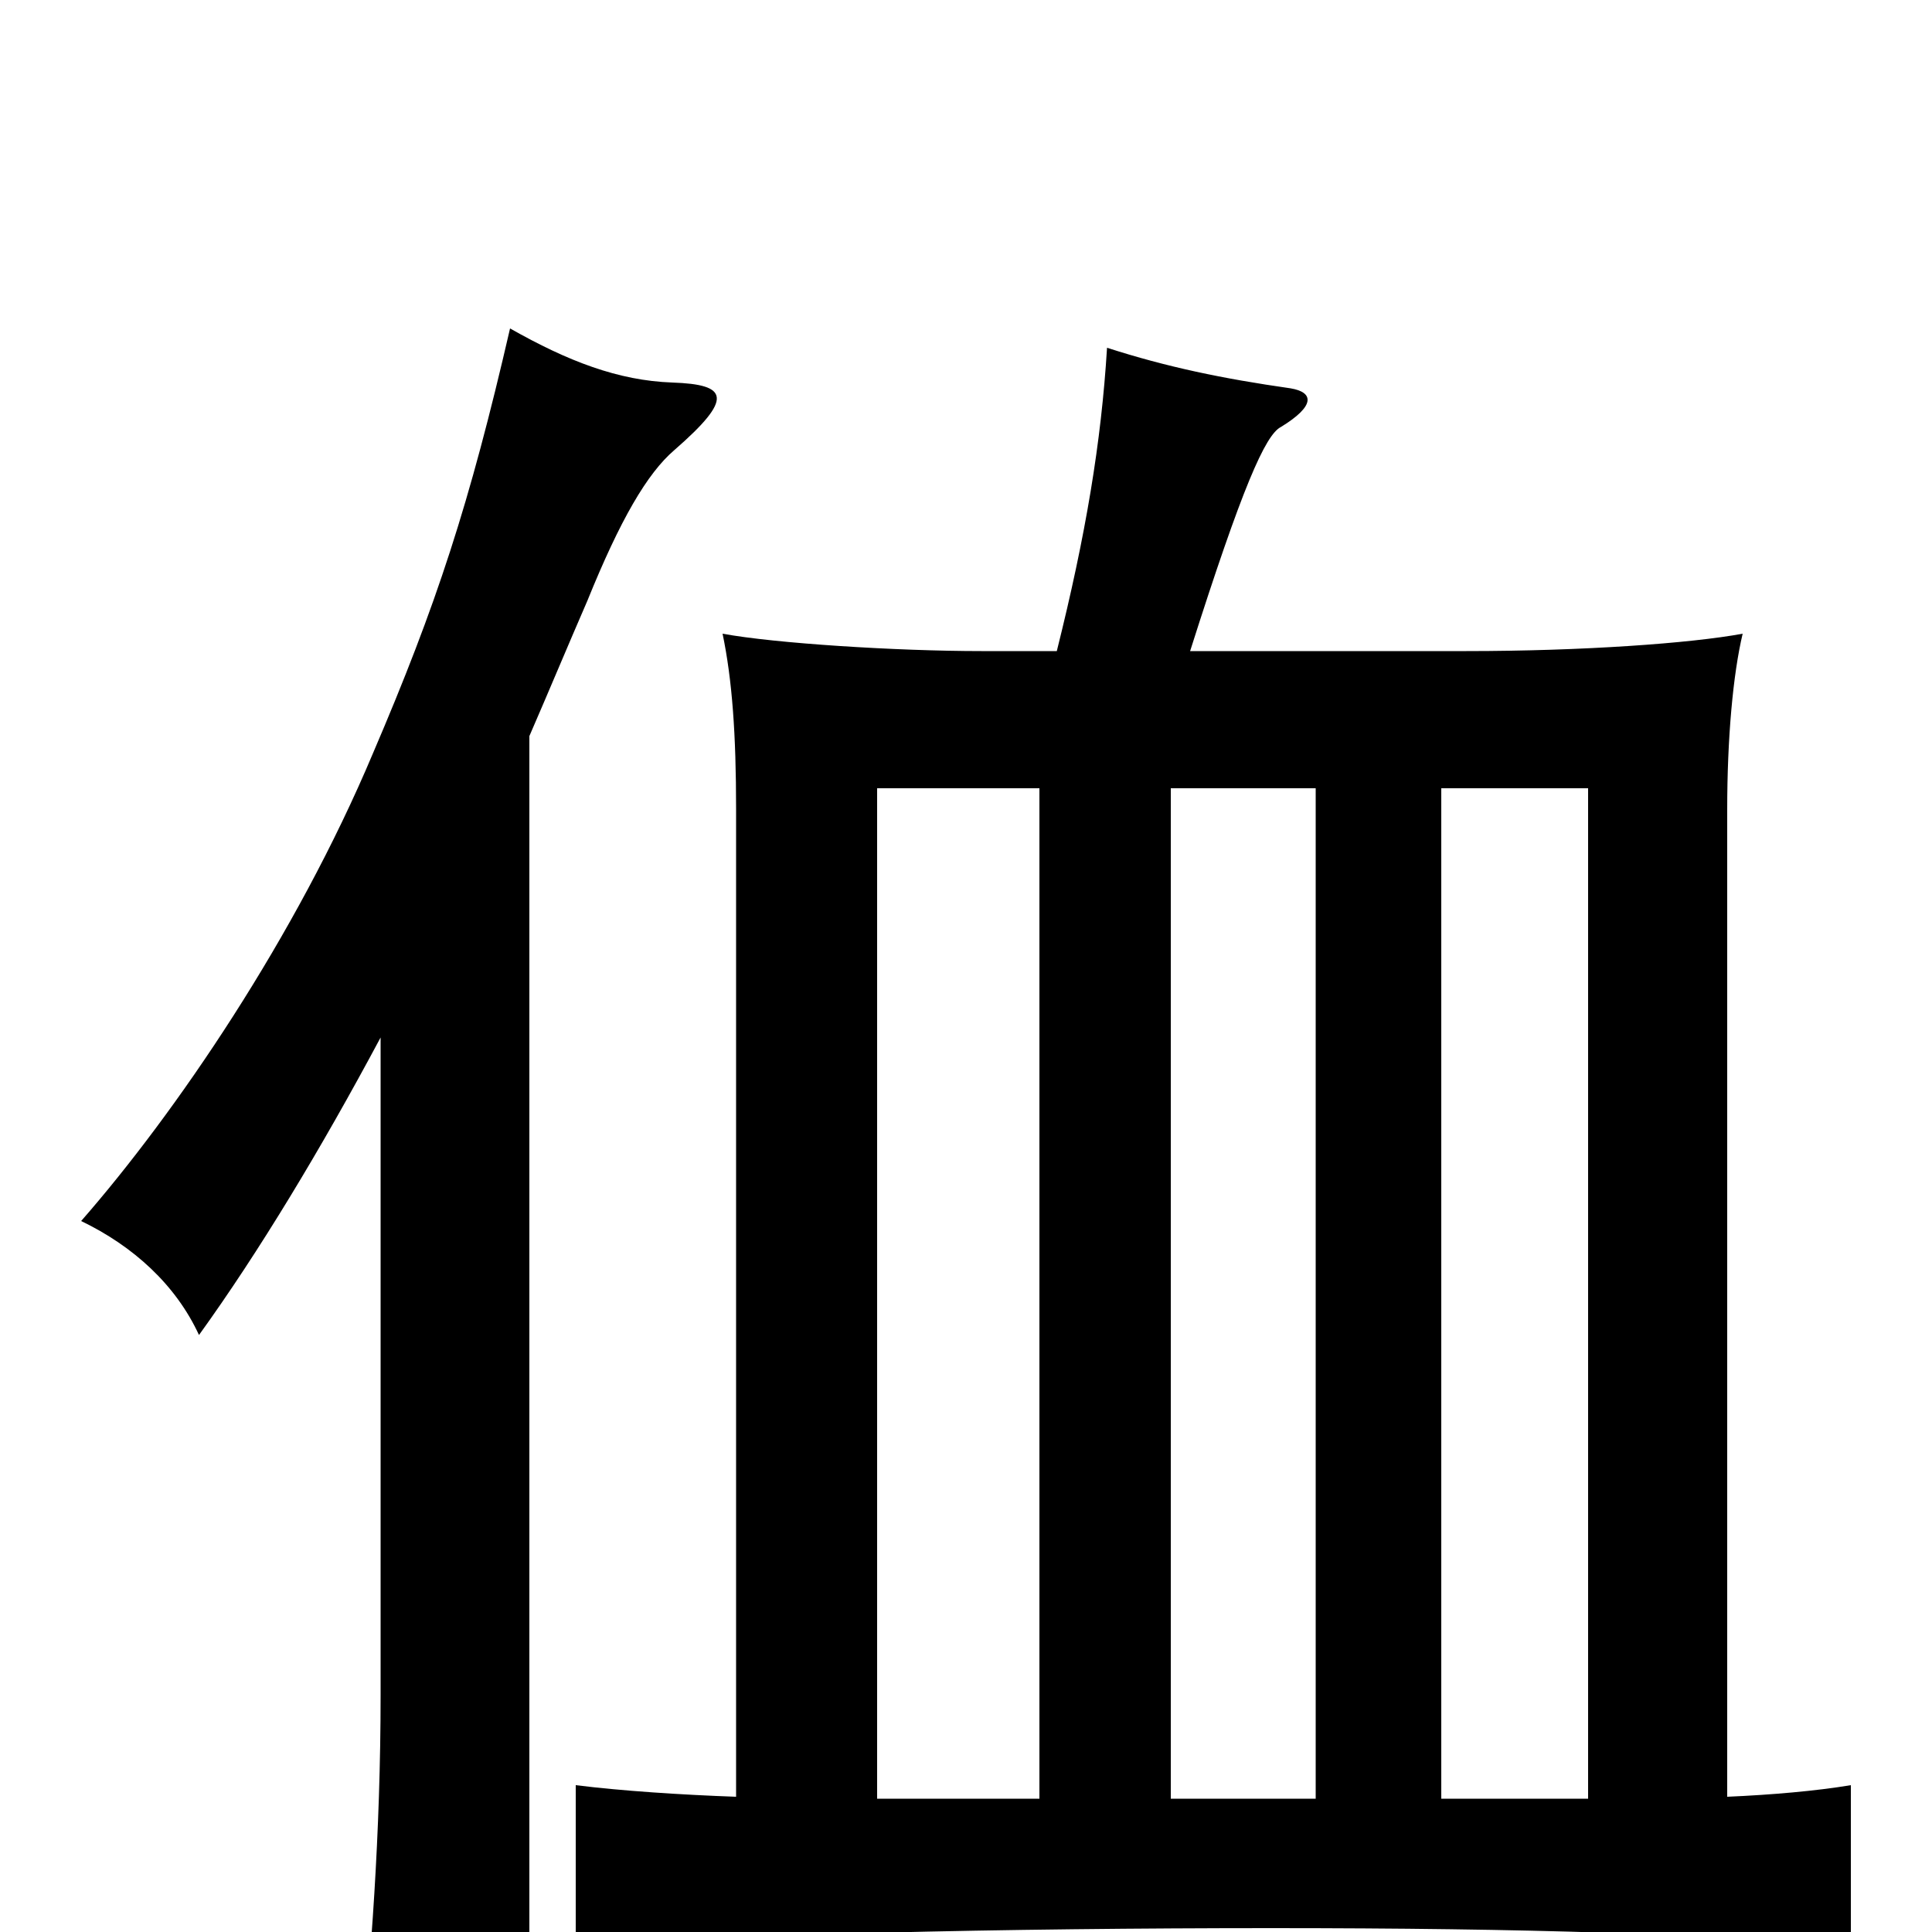 <svg xmlns="http://www.w3.org/2000/svg" viewBox="0 -1000 1000 1000">
	<path fill="#000000" d="M681 -592V-69H606V-592ZM822 -69H746V-592H822ZM381 -70C353 -71 322 -73 298 -76V8C373 1 523 -2 658 -2C791 -2 886 1 958 8V-76C940 -73 917 -71 894 -70V-581C894 -618 897 -651 902 -672C875 -667 819 -663 759 -663H616C643 -748 655 -775 663 -779C681 -790 680 -797 668 -799C633 -804 604 -810 573 -820C570 -771 562 -723 547 -663H508C464 -663 401 -667 374 -672C379 -648 381 -620 381 -581ZM538 -592V-69H454V-592ZM274 -619C284 -642 294 -666 304 -689C321 -731 335 -755 349 -767C380 -794 377 -801 348 -802C320 -803 294 -813 264 -830C243 -739 226 -687 193 -610C153 -515 91 -424 42 -368C69 -355 91 -335 103 -309C134 -352 166 -405 197 -463V-123C197 -51 192 15 186 72H274Z"/>
</svg>